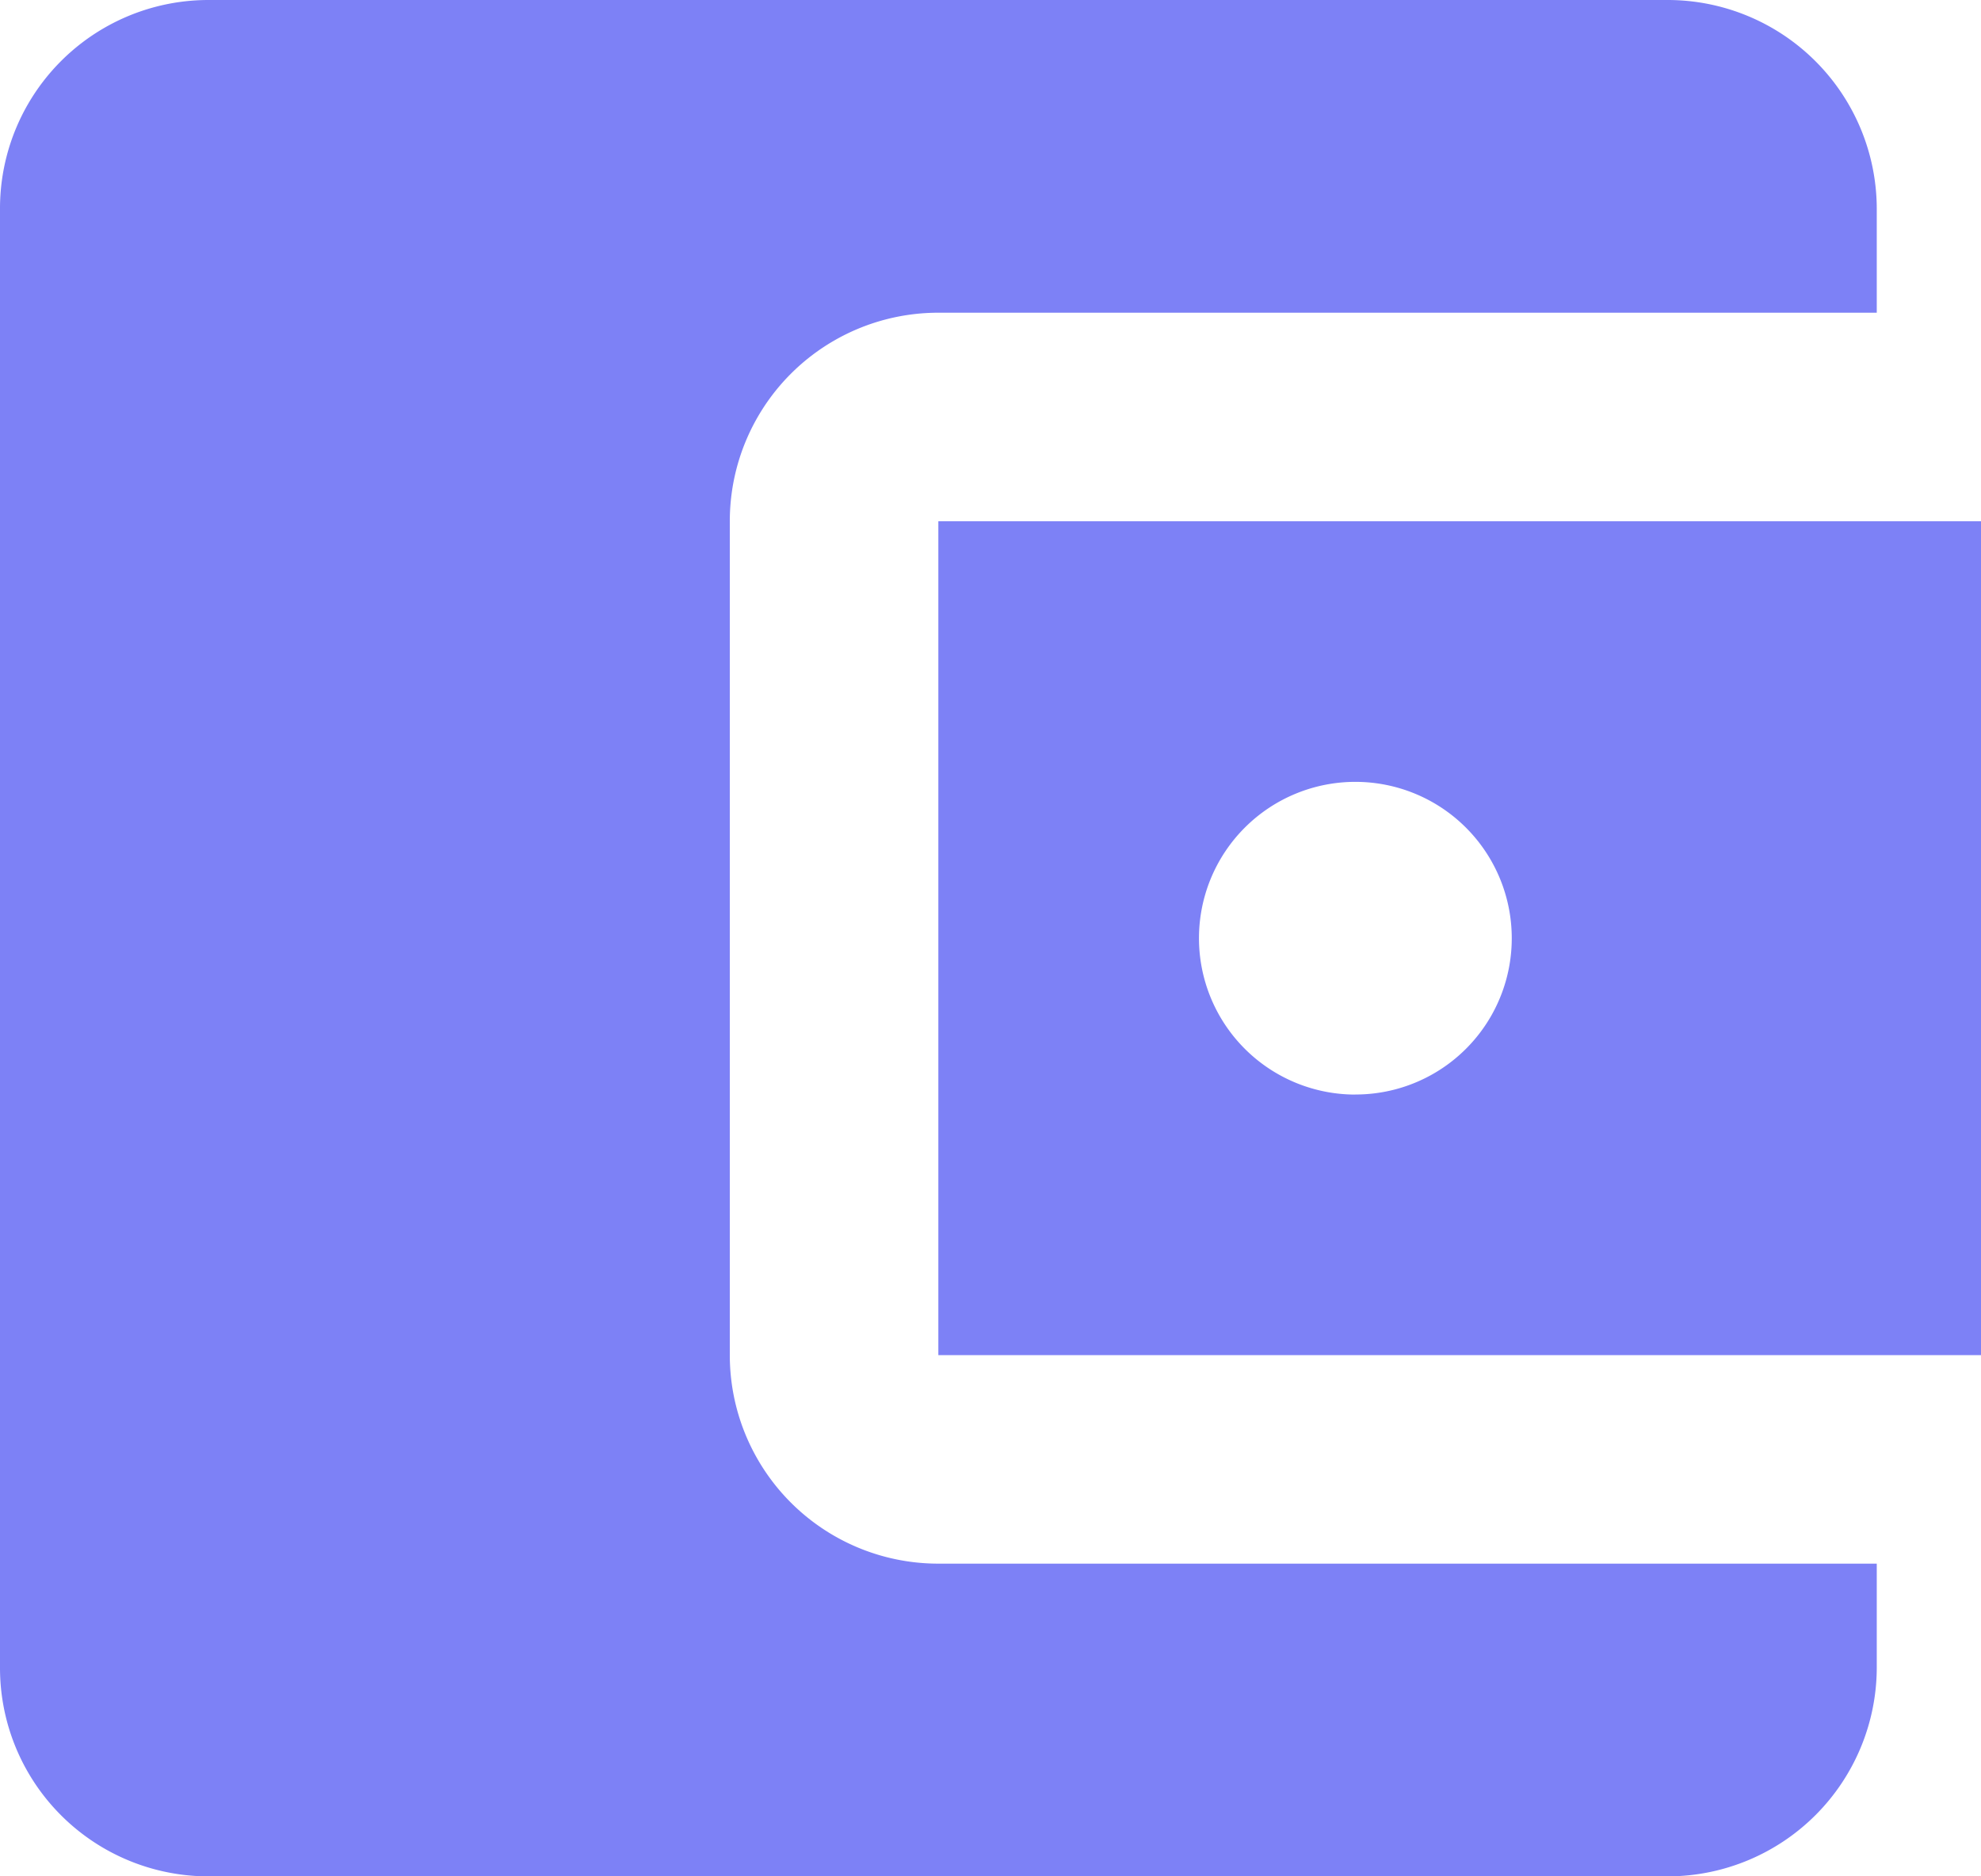 <svg xmlns="http://www.w3.org/2000/svg" width="29.02" height="27.493" viewBox="0 0 29.02 27.493"><path d="M31.993,27.411v1.527a3.064,3.064,0,0,1-3.055,3.055H7.555A3.054,3.054,0,0,1,4.5,28.938V7.555A3.054,3.054,0,0,1,7.555,4.5H28.938a3.064,3.064,0,0,1,3.055,3.055V9.082H18.246a3.054,3.054,0,0,0-3.055,3.055V24.356a3.054,3.054,0,0,0,3.055,3.055ZM18.246,24.356H33.52V12.137H18.246Zm6.109-3.818a2.291,2.291,0,1,1,2.291-2.291A2.288,2.288,0,0,1,24.356,20.537Z" transform="translate(-4.5 -4.5)" fill="#7d81f6"/></svg>